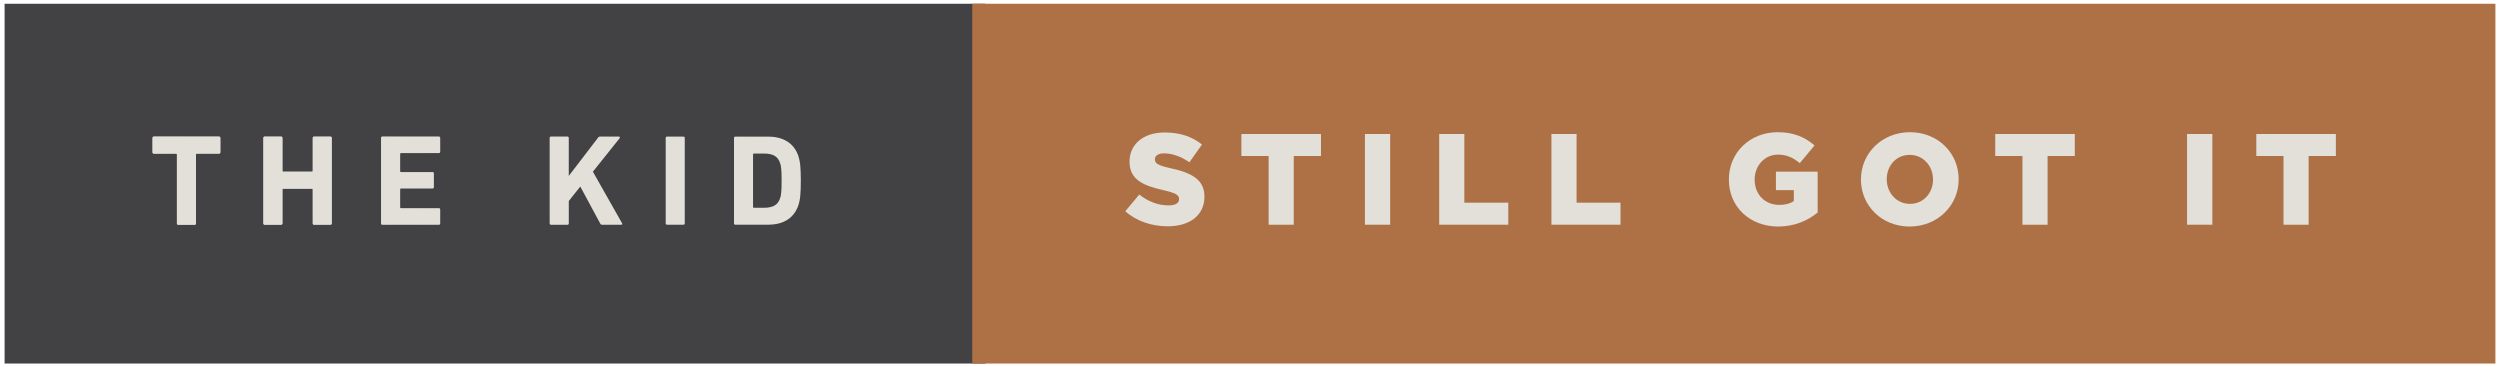 <?xml version="1.0" encoding="utf-8"?>
<!-- Generator: Adobe Illustrator 16.0.0, SVG Export Plug-In . SVG Version: 6.00 Build 0)  -->
<!DOCTYPE svg PUBLIC "-//W3C//DTD SVG 1.1//EN" "http://www.w3.org/Graphics/SVG/1.1/DTD/svg11.dtd">
<svg version="1.1" id="Layer_1" xmlns="http://www.w3.org/2000/svg" xmlns:xlink="http://www.w3.org/1999/xlink" x="0px" y="0px"
	 width="211px" height="31px" viewBox="0 0 211 31" enable-background="new 0 0 211 31" xml:space="preserve">
<g>
	<rect x="0.388" y="0.317" fill="#424143" width="82.784" height="30.365"/>
	<g>
		<g>
			<linearGradient id="SVGID_1_" gradientUnits="userSpaceOnUse" x1="12.876" y1="15.247" x2="67.593" y2="15.247">
				<stop  offset="0" style="stop-color:#E2E0D9"/>
				<stop  offset="1" style="stop-color:#1E1F22"/>
			</linearGradient>
			<path fill="url(#SVGID_1_)" d="M15.041,18.966c-0.065,0-0.109-0.044-0.109-0.109v-5.83c0-0.044-0.021-0.064-0.065-0.064h-1.881
				c-0.065,0-0.109-0.045-0.109-0.109v-1.215c0-0.064,0.044-0.109,0.109-0.109h5.501c0.066,0,0.109,0.045,0.109,0.109v1.215
				c0,0.064-0.043,0.109-0.109,0.109h-1.881c-0.044,0-0.065,0.021-0.065,0.064v5.83c0,0.065-0.044,0.109-0.109,0.109H15.041z"/>
			<linearGradient id="SVGID_2_" gradientUnits="userSpaceOnUse" x1="12.876" y1="15.247" x2="67.593" y2="15.247">
				<stop  offset="0" style="stop-color:#E2E0D9"/>
				<stop  offset="1" style="stop-color:#1E1F22"/>
			</linearGradient>
			<path fill="url(#SVGID_2_)" d="M22.229,11.638c0-0.064,0.044-0.109,0.109-0.109h1.39c0.065,0,0.109,0.045,0.109,0.109v2.789
				c0,0.044,0.021,0.064,0.065,0.064h2.428c0.044,0,0.065-0.021,0.065-0.064v-2.789c0-0.064,0.044-0.109,0.109-0.109h1.39
				c0.065,0,0.109,0.045,0.109,0.109v7.219c0,0.065-0.044,0.109-0.109,0.109h-1.39c-0.065,0-0.109-0.044-0.109-0.109v-2.865
				c0-0.044-0.021-0.065-0.065-0.065h-2.428c-0.044,0-0.065,0.021-0.065,0.065v2.865c0,0.065-0.044,0.109-0.109,0.109h-1.39
				c-0.065,0-0.109-0.044-0.109-0.109V11.638z"/>
			<linearGradient id="SVGID_3_" gradientUnits="userSpaceOnUse" x1="12.876" y1="15.247" x2="67.593" y2="15.247">
				<stop  offset="0" style="stop-color:#E2E0D9"/>
				<stop  offset="1" style="stop-color:#1E1F22"/>
			</linearGradient>
			<path fill="url(#SVGID_3_)" d="M32.162,11.638c0-0.064,0.044-0.109,0.109-0.109h4.769c0.065,0,0.109,0.045,0.109,0.109v1.17
				c0,0.065-0.044,0.109-0.109,0.109h-3.204c-0.044,0-0.066,0.023-0.066,0.065v1.478c0,0.043,0.022,0.066,0.066,0.066h2.669
				c0.064,0,0.109,0.042,0.109,0.109v1.158c0,0.064-0.045,0.109-0.109,0.109h-2.669c-0.044,0-0.066,0.022-0.066,0.065v1.542
				c0,0.043,0.022,0.066,0.066,0.066h3.204c0.065,0,0.109,0.045,0.109,0.109v1.17c0,0.065-0.044,0.109-0.109,0.109h-4.769
				c-0.065,0-0.109-0.044-0.109-0.109V11.638z"/>
			<linearGradient id="SVGID_4_" gradientUnits="userSpaceOnUse" x1="12.876" y1="15.247" x2="67.593" y2="15.247">
				<stop  offset="0" style="stop-color:#E2E0D9"/>
				<stop  offset="1" style="stop-color:#1E1F22"/>
			</linearGradient>
			<path fill="url(#SVGID_4_)" d="M46.394,11.638c0-0.064,0.044-0.109,0.109-0.109h1.389c0.066,0,0.109,0.045,0.109,0.109v3.217
				l2.473-3.229c0.055-0.076,0.099-0.098,0.186-0.098h1.586c0.065,0,0.099,0.076,0.044,0.143l-2.253,2.82l2.461,4.344
				c0.044,0.076,0.011,0.131-0.065,0.131h-1.608c-0.087,0-0.12-0.021-0.164-0.098l-1.685-3.129l-0.974,1.225v1.893
				c0,0.065-0.043,0.109-0.109,0.109h-1.389c-0.065,0-0.109-0.044-0.109-0.109V11.638z"/>
			<linearGradient id="SVGID_5_" gradientUnits="userSpaceOnUse" x1="12.876" y1="15.247" x2="67.593" y2="15.247">
				<stop  offset="0" style="stop-color:#E2E0D9"/>
				<stop  offset="1" style="stop-color:#1E1F22"/>
			</linearGradient>
			<path fill="url(#SVGID_5_)" d="M56.185,11.638c0-0.064,0.044-0.109,0.109-0.109h1.39c0.065,0,0.109,0.045,0.109,0.109v7.219
				c0,0.065-0.044,0.109-0.109,0.109h-1.39c-0.065,0-0.109-0.044-0.109-0.109V11.638z"/>
			<linearGradient id="SVGID_6_" gradientUnits="userSpaceOnUse" x1="12.876" y1="15.247" x2="67.593" y2="15.247">
				<stop  offset="0" style="stop-color:#E2E0D9"/>
				<stop  offset="1" style="stop-color:#1E1F22"/>
			</linearGradient>
			<path fill="url(#SVGID_6_)" d="M61.949,11.638c0-0.064,0.044-0.109,0.109-0.109h2.768c1.302,0,2.209,0.559,2.57,1.674
				c0.132,0.415,0.196,0.831,0.196,2.045c0,1.215-0.064,1.631-0.196,2.045c-0.361,1.115-1.269,1.674-2.57,1.674h-2.768
				c-0.065,0-0.109-0.044-0.109-0.109V11.638z M63.623,17.533h0.842c0.744,0,1.192-0.218,1.378-0.821
				c0.077-0.218,0.121-0.502,0.121-1.465s-0.044-1.246-0.121-1.465c-0.186-0.603-0.634-0.82-1.378-0.82h-0.842
				c-0.044,0-0.065,0.021-0.065,0.064v4.441C63.558,17.511,63.579,17.533,63.623,17.533z"/>
		</g>
		<g>
			<path fill="#E2E0D9" d="M15.041,18.966c-0.065,0-0.109-0.044-0.109-0.109v-5.83c0-0.044-0.021-0.064-0.065-0.064h-1.881
				c-0.065,0-0.109-0.045-0.109-0.109v-1.215c0-0.064,0.044-0.109,0.109-0.109h5.501c0.066,0,0.109,0.045,0.109,0.109v1.215
				c0,0.064-0.043,0.109-0.109,0.109h-1.881c-0.044,0-0.065,0.021-0.065,0.064v5.83c0,0.065-0.044,0.109-0.109,0.109H15.041z"/>
			<path fill="#E2E0D9" d="M22.229,11.638c0-0.064,0.044-0.109,0.109-0.109h1.39c0.065,0,0.109,0.045,0.109,0.109v2.789
				c0,0.044,0.021,0.064,0.065,0.064h2.428c0.044,0,0.065-0.021,0.065-0.064v-2.789c0-0.064,0.044-0.109,0.109-0.109h1.39
				c0.065,0,0.109,0.045,0.109,0.109v7.219c0,0.065-0.044,0.109-0.109,0.109h-1.39c-0.065,0-0.109-0.044-0.109-0.109v-2.865
				c0-0.044-0.021-0.065-0.065-0.065h-2.428c-0.044,0-0.065,0.021-0.065,0.065v2.865c0,0.065-0.044,0.109-0.109,0.109h-1.39
				c-0.065,0-0.109-0.044-0.109-0.109V11.638z"/>
			<path fill="#E2E0D9" d="M32.162,11.638c0-0.064,0.044-0.109,0.109-0.109h4.769c0.065,0,0.109,0.045,0.109,0.109v1.17
				c0,0.065-0.044,0.109-0.109,0.109h-3.204c-0.044,0-0.066,0.023-0.066,0.065v1.478c0,0.043,0.022,0.066,0.066,0.066h2.669
				c0.064,0,0.109,0.042,0.109,0.109v1.158c0,0.064-0.045,0.109-0.109,0.109h-2.669c-0.044,0-0.066,0.022-0.066,0.065v1.542
				c0,0.043,0.022,0.066,0.066,0.066h3.204c0.065,0,0.109,0.045,0.109,0.109v1.17c0,0.065-0.044,0.109-0.109,0.109h-4.769
				c-0.065,0-0.109-0.044-0.109-0.109V11.638z"/>
			<path fill="#E2E0D9" d="M46.394,11.638c0-0.064,0.044-0.109,0.109-0.109h1.389c0.066,0,0.109,0.045,0.109,0.109v3.217
				l2.473-3.229c0.055-0.076,0.099-0.098,0.186-0.098h1.586c0.065,0,0.099,0.076,0.044,0.143l-2.253,2.82l2.461,4.344
				c0.044,0.076,0.011,0.131-0.065,0.131h-1.608c-0.087,0-0.12-0.021-0.164-0.098l-1.685-3.129l-0.974,1.225v1.893
				c0,0.065-0.043,0.109-0.109,0.109h-1.389c-0.065,0-0.109-0.044-0.109-0.109V11.638z"/>
			<path fill="#E2E0D9" d="M56.185,11.638c0-0.064,0.044-0.109,0.109-0.109h1.39c0.065,0,0.109,0.045,0.109,0.109v7.219
				c0,0.065-0.044,0.109-0.109,0.109h-1.39c-0.065,0-0.109-0.044-0.109-0.109V11.638z"/>
			<path fill="#E2E0D9" d="M61.949,11.638c0-0.064,0.044-0.109,0.109-0.109h2.768c1.302,0,2.209,0.559,2.57,1.674
				c0.132,0.415,0.196,0.831,0.196,2.045c0,1.215-0.064,1.631-0.196,2.045c-0.361,1.115-1.269,1.674-2.57,1.674h-2.768
				c-0.065,0-0.109-0.044-0.109-0.109V11.638z M63.623,17.533h0.842c0.744,0,1.192-0.218,1.378-0.821
				c0.077-0.218,0.121-0.502,0.121-1.465s-0.044-1.246-0.121-1.465c-0.186-0.603-0.634-0.82-1.378-0.82h-0.842
				c-0.044,0-0.065,0.021-0.065,0.064v4.441C63.558,17.511,63.579,17.533,63.623,17.533z"/>
		</g>
	</g>
	<rect x="82.06" y="0.317" fill="#AE7045" width="128.553" height="30.365"/>
	<g>
		<path fill="#E2E0D9" d="M94.974,17.829l1.182-1.412c0.754,0.603,1.596,0.918,2.482,0.918c0.568,0,0.874-0.195,0.874-0.524v-0.021
			c0-0.317-0.251-0.493-1.29-0.732c-1.63-0.372-2.888-0.831-2.888-2.407v-0.021c0-1.422,1.127-2.449,2.964-2.449
			c1.302,0,2.318,0.35,3.15,1.018l-1.061,1.498c-0.7-0.492-1.467-0.754-2.145-0.754c-0.514,0-0.766,0.219-0.766,0.491v0.022
			c0,0.35,0.263,0.502,1.324,0.742c1.76,0.383,2.854,0.953,2.854,2.387v0.02c0,1.565-1.236,2.494-3.096,2.494
			C97.205,19.097,95.914,18.671,94.974,17.829z"/>
		<path fill="#E2E0D9" d="M107.072,13.169h-2.298V11.31h6.716v1.859h-2.297v5.797h-2.121V13.169z"/>
		<path fill="#E2E0D9" d="M115.2,11.31h2.132v7.656H115.2V11.31z"/>
		<path fill="#E2E0D9" d="M121.468,11.31h2.122v5.796h3.708v1.86h-5.83V11.31z"/>
		<path fill="#E2E0D9" d="M130.941,11.31h2.122v5.796h3.708v1.86h-5.83V11.31z"/>
		<path fill="#E2E0D9" d="M145.917,15.159v-0.021c0-2.232,1.75-3.981,4.125-3.981c1.345,0,2.296,0.417,3.105,1.116l-1.247,1.498
			c-0.547-0.46-1.094-0.721-1.849-0.721c-1.104,0-1.958,0.928-1.958,2.1v0.021c0,1.234,0.864,2.121,2.078,2.121
			c0.515,0,0.908-0.109,1.226-0.316v-0.93h-1.51v-1.555h3.522v3.447c-0.81,0.666-1.937,1.181-3.325,1.181
			C147.7,19.119,145.917,17.478,145.917,15.159z"/>
		<path fill="#E2E0D9" d="M157.064,15.159v-0.021c0-2.197,1.772-3.981,4.135-3.981s4.112,1.761,4.112,3.959v0.022
			c0,2.197-1.771,3.981-4.135,3.981C158.814,19.119,157.064,17.358,157.064,15.159z M163.146,15.159v-0.021
			c0-1.104-0.798-2.066-1.969-2.066c-1.159,0-1.936,0.939-1.936,2.044v0.022c0,1.104,0.799,2.067,1.958,2.067
			C162.369,17.205,163.146,16.265,163.146,15.159z"/>
		<path fill="#E2E0D9" d="M170.694,13.169h-2.297V11.31h6.716v1.859h-2.297v5.797h-2.122V13.169z"/>
		<path fill="#E2E0D9" d="M184.588,11.31h2.133v7.656h-2.133V11.31z"/>
		<path fill="#E2E0D9" d="M192.728,13.169h-2.297V11.31h6.716v1.859h-2.298v5.797h-2.121V13.169z"/>
	</g>
</g>
<g>
</g>
<g>
</g>
<g>
</g>
<g>
</g>
<g>
</g>
<g>
</g>
</svg>
